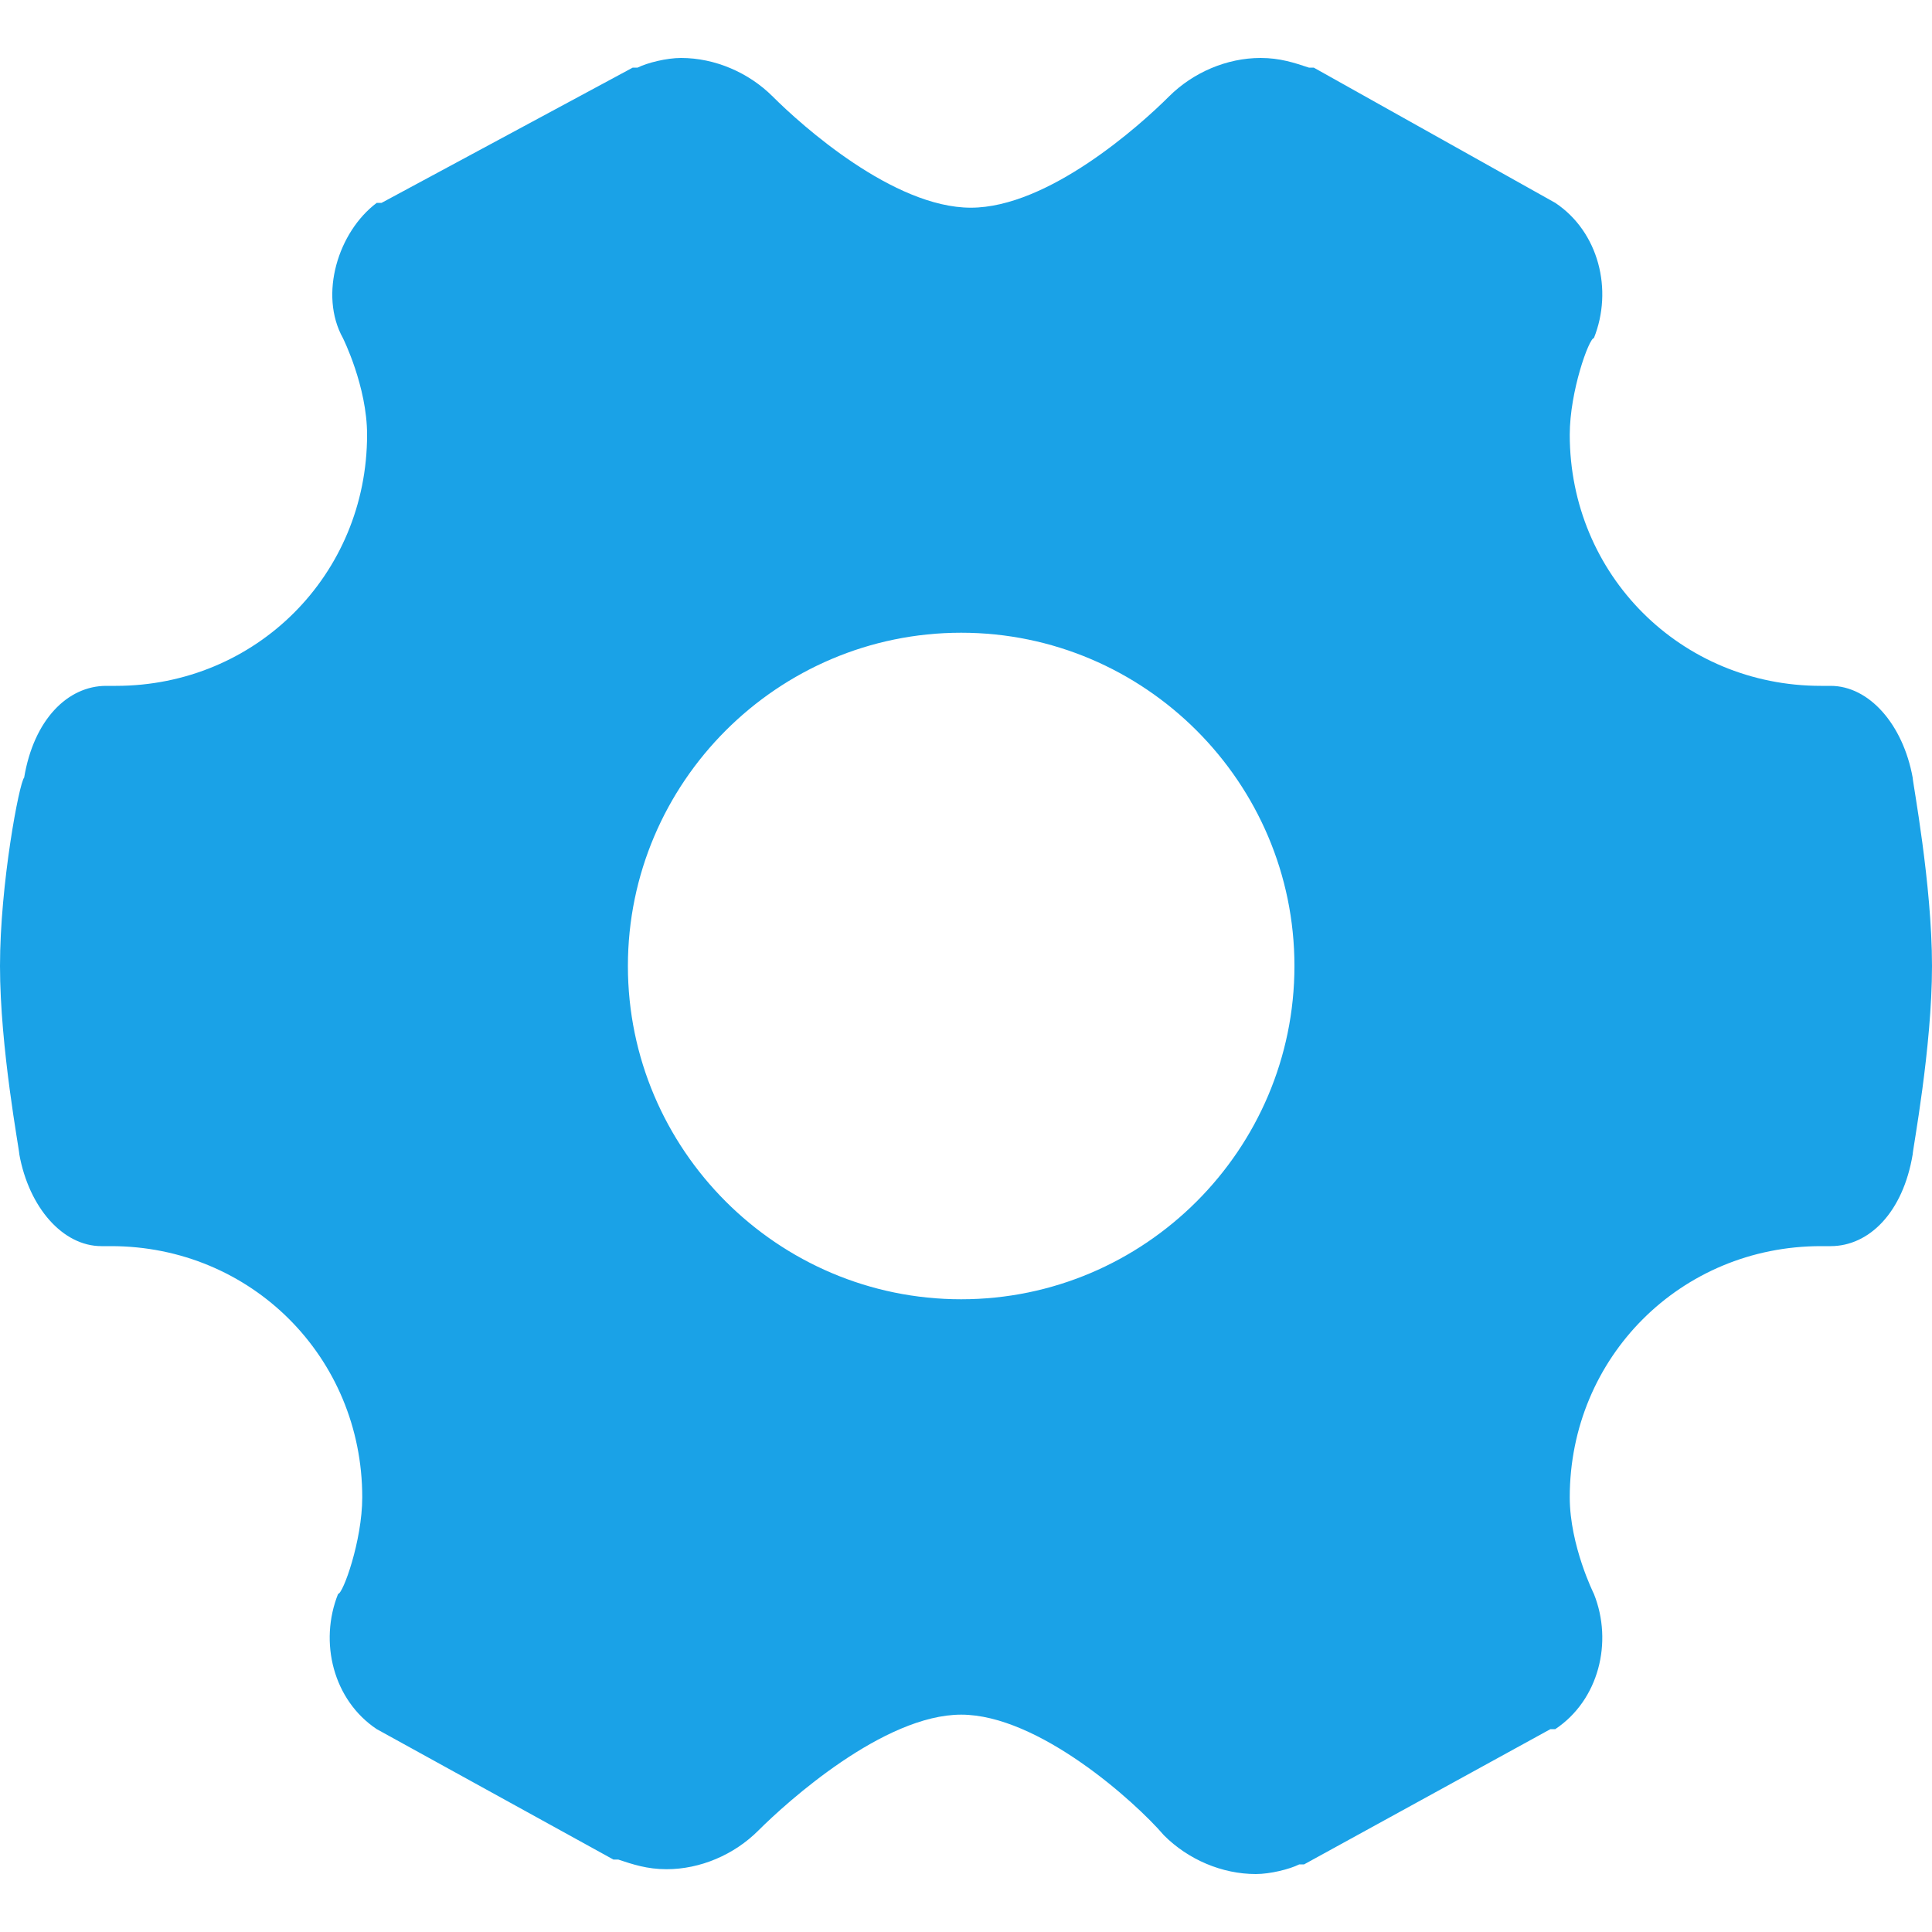 <svg id="图层_1" xmlns="http://www.w3.org/2000/svg" viewBox="0 0 40 40"><style>.st0{fill:#1aa2e7}</style><g id="XMLID_3_"><g id="XMLID_53_"><path id="XMLID_54_" class="st0" d="M39.6 16.1c-.2-1.1-.9-1.9-1.7-1.9h-.2c-2.9 0-5.2-2.3-5.2-5.2 0-.9.4-2 .5-2 .4-1 .1-2.2-.8-2.8l-5-2.8h-.1c-.3-.1-.6-.2-1-.2-.7 0-1.4.3-1.9.8-.6.6-2.5 2.3-4.1 2.3-1.6 0-3.5-1.7-4.1-2.3-.5-.5-1.2-.8-1.9-.8-.3 0-.7.1-.9.2h-.1L7.9 4.2h-.1C7 4.8 6.6 6.1 7.1 7c0 0 .5 1 .5 2 0 2.9-2.3 5.2-5.2 5.2h-.2c-.8 0-1.5.7-1.7 1.9-.1.1-.5 2.2-.5 3.9 0 1.7.4 3.8.4 3.9.2 1.1.9 1.9 1.7 1.9h.2c2.9 0 5.2 2.3 5.2 5.2 0 .9-.4 2-.5 2-.4 1-.1 2.2.8 2.8l4.9 2.7h.1c.3.1.6.2 1 .2.7 0 1.4-.3 1.9-.8.6-.6 2.6-2.4 4.2-2.4s3.6 1.8 4.2 2.5c.5.5 1.2.8 1.9.8.3 0 .7-.1.9-.2h.1l5.1-2.8h.1c.9-.6 1.2-1.8.8-2.8 0 0-.5-1-.5-2 0-2.9 2.3-5.2 5.2-5.2h.2c.8 0 1.5-.7 1.7-1.9 0-.1.4-2.2.4-3.9s-.4-3.8-.4-3.9zM19.9 26.9c-3.8 0-6.9-3.1-6.9-6.9s3.1-6.9 6.9-6.9 6.9 3.1 6.9 6.9c0 3.8-3.1 6.9-6.9 6.9z"/></g></g></svg>